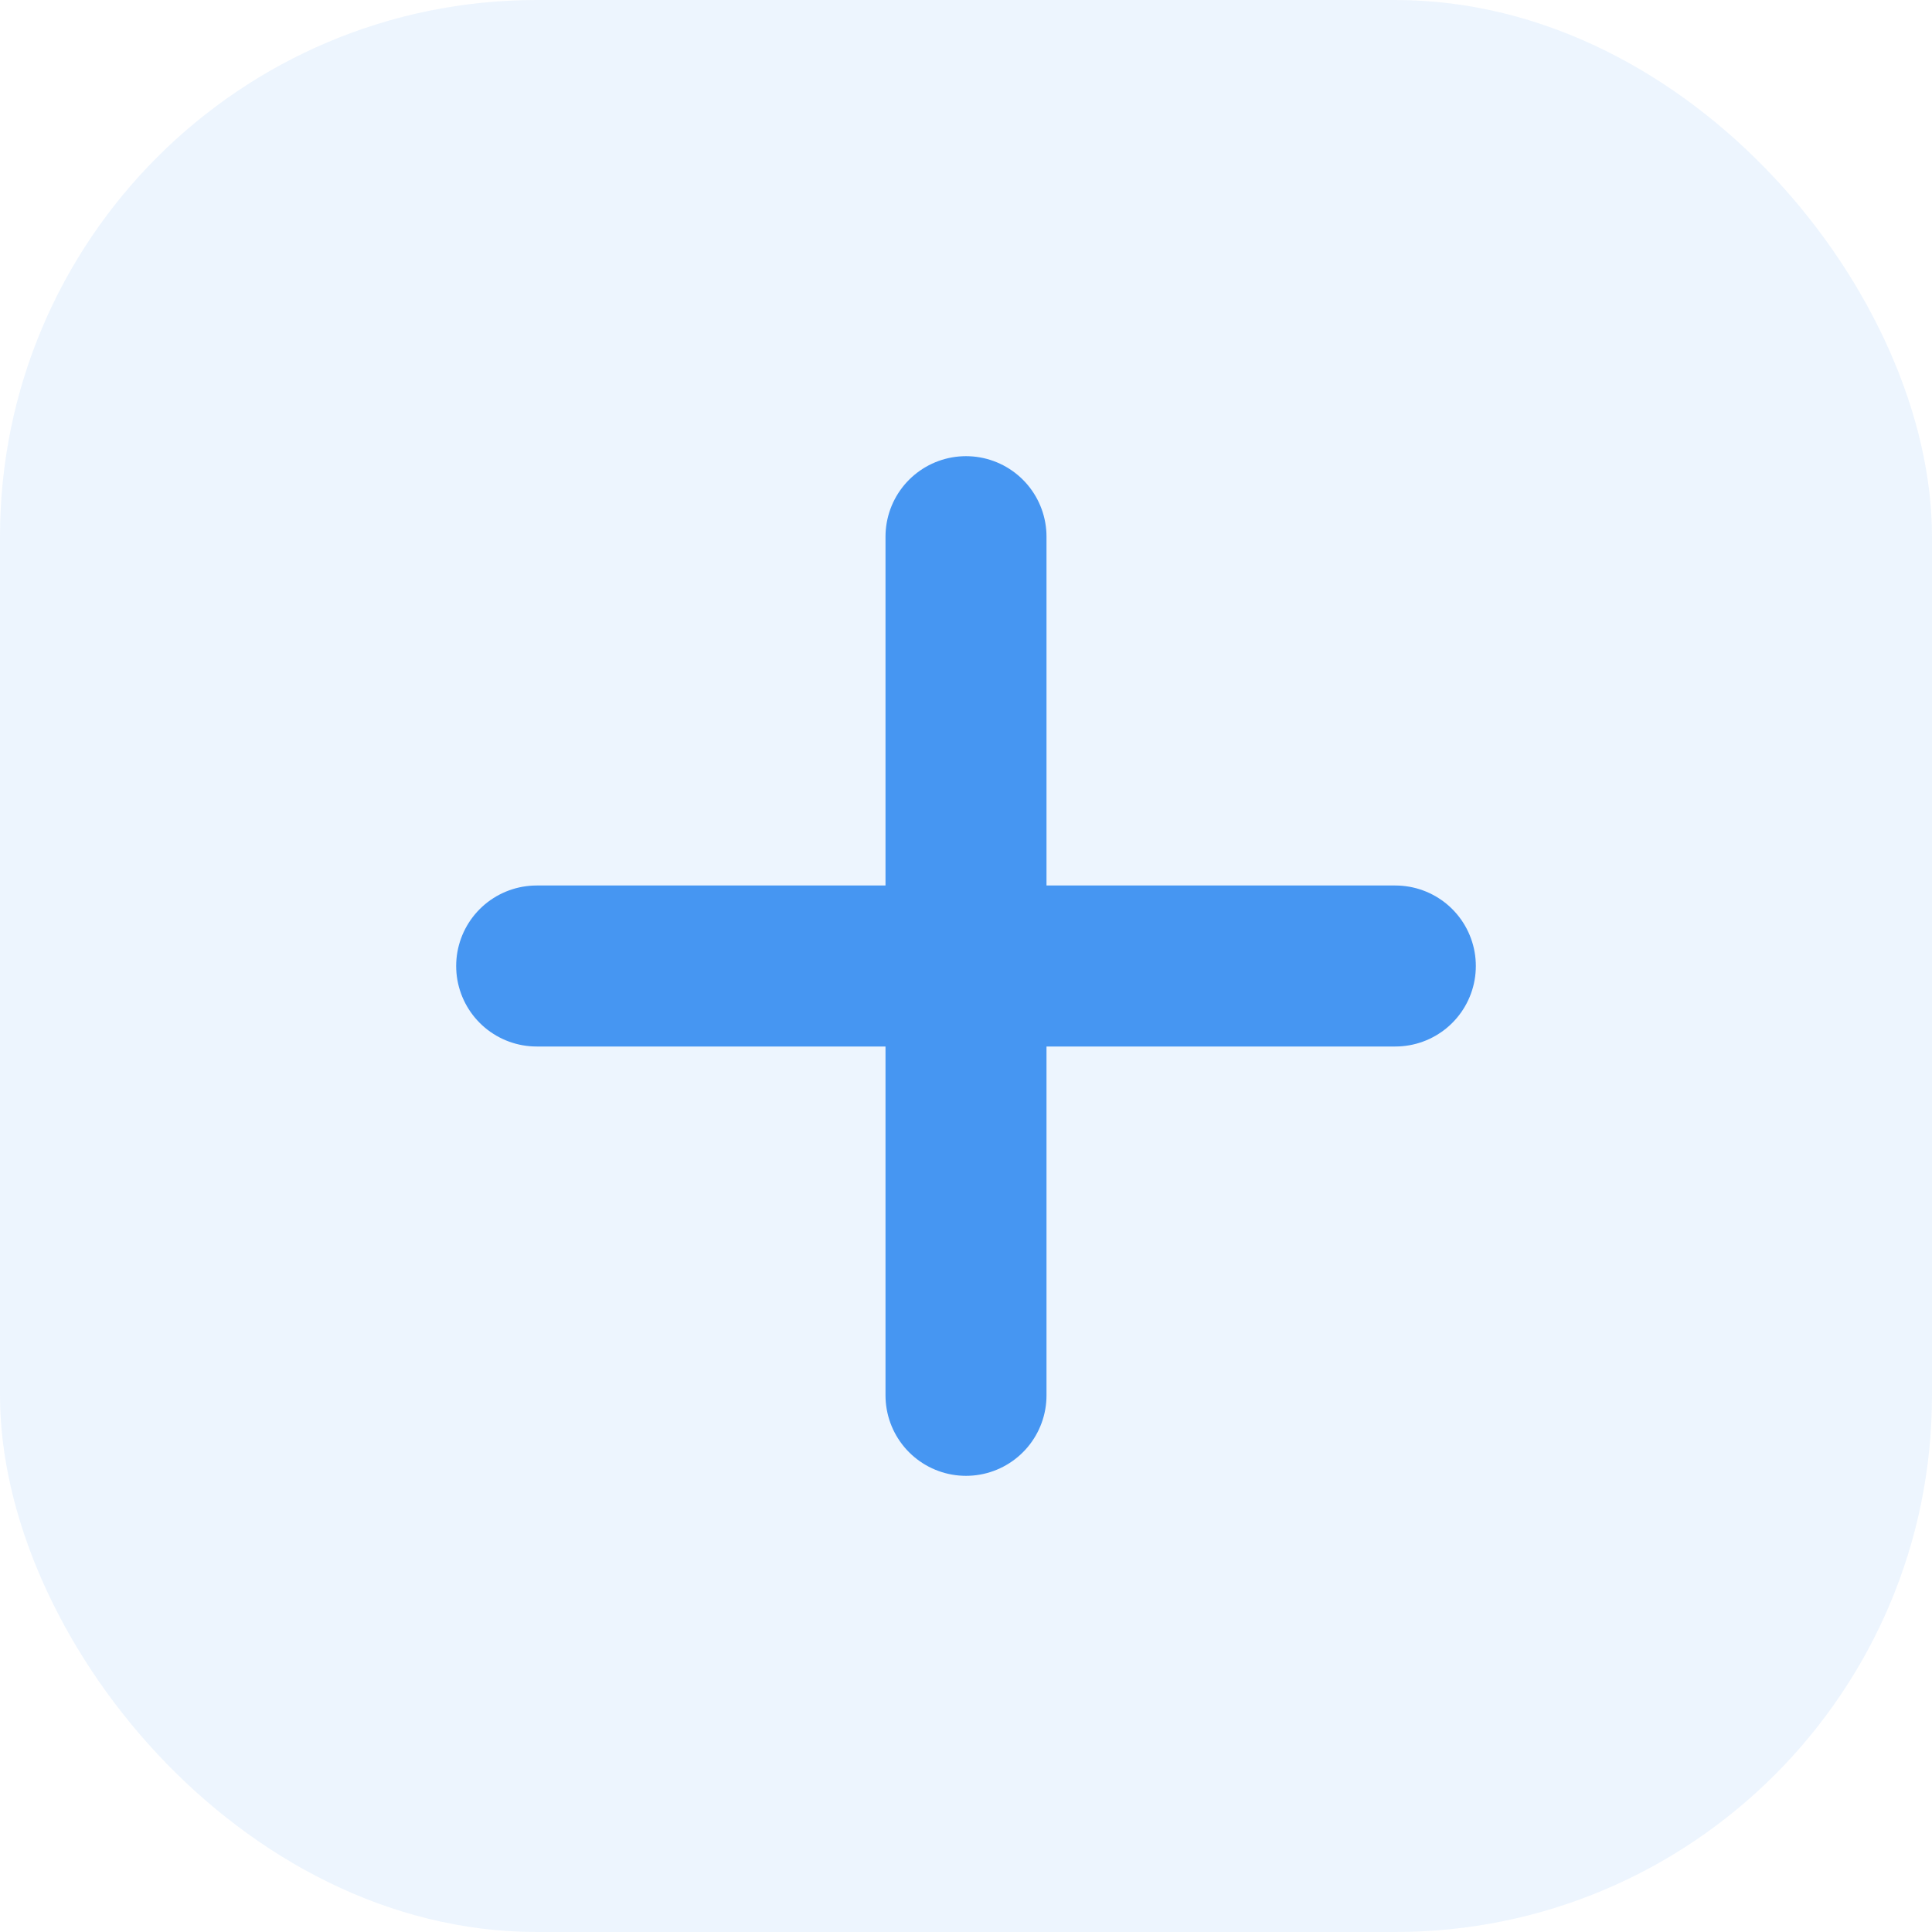 <svg width="18" height="18" viewBox="0 0 18 18" fill="none" xmlns="http://www.w3.org/2000/svg">
<rect width="18" height="18" rx="5" fill="#4696F2" fill-opacity="0.1"/>
<path d="M9 5V13" stroke="#4696F2" stroke-width="1.5" stroke-linecap="round" stroke-linejoin="round"/>
<path d="M5 9H13" stroke="#4696F2" stroke-width="1.5" stroke-linecap="round" stroke-linejoin="round"/>
</svg>

